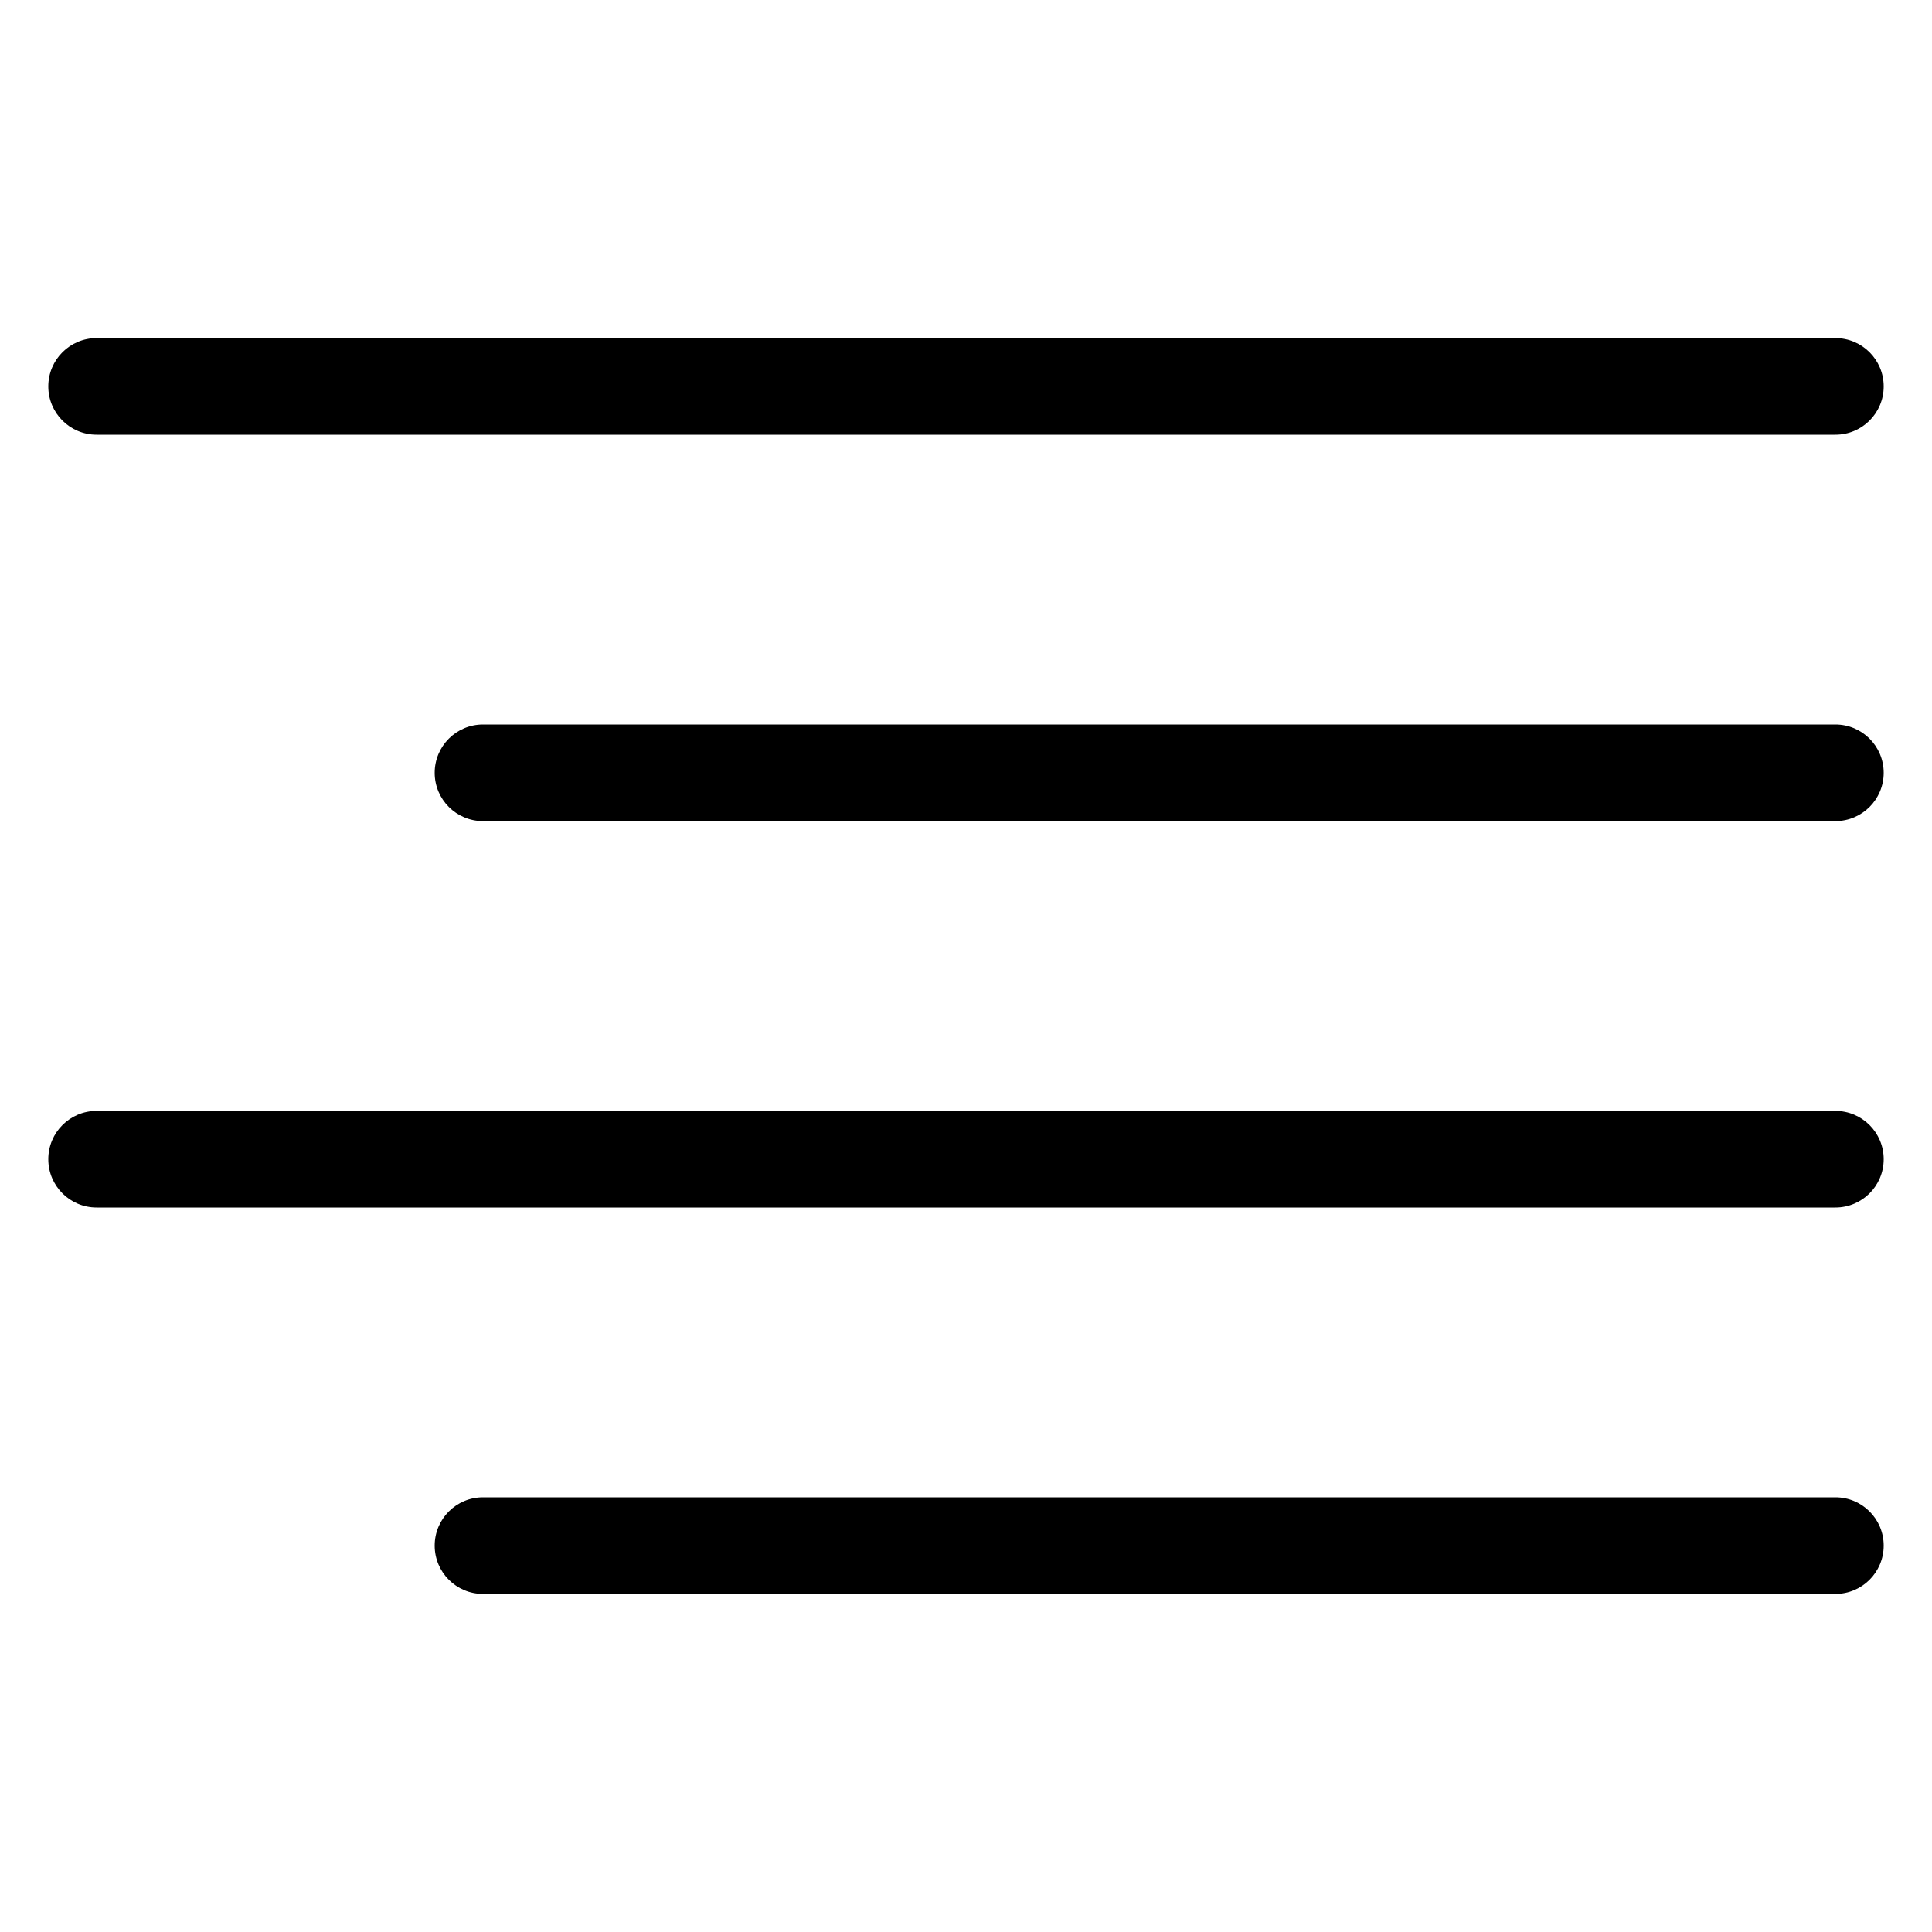 <!-- Generated by IcoMoon.io -->
<svg version="1.1" xmlns="http://www.w3.org/2000/svg" width="32" height="32" viewBox="0 0 32 32">
<title>align-right</title>
<path d="M30.4 12h-22.4c-0.442 0-0.8 0.358-0.8 0.8s0.358 0.8 0.8 0.8h22.4c0.442 0 0.8-0.358 0.8-0.8s-0.358-0.8-0.8-0.8z"></path>
<path d="M30.4 5.6h-28.8c-0.442 0-0.8 0.358-0.8 0.8s0.358 0.8 0.8 0.8h28.8c0.442 0 0.8-0.358 0.8-0.8s-0.358-0.8-0.8-0.8z"></path>
<path d="M30.4 18.4h-28.8c-0.442 0-0.8 0.358-0.8 0.8s0.358 0.8 0.8 0.8h28.8c0.442 0 0.8-0.358 0.8-0.8s-0.358-0.8-0.8-0.8z"></path>
<path d="M30.4 24.8h-22.4c-0.442 0-0.8 0.358-0.8 0.8s0.358 0.8 0.8 0.8h22.4c0.442 0 0.8-0.358 0.8-0.8s-0.358-0.8-0.8-0.8z"></path>
</svg>
